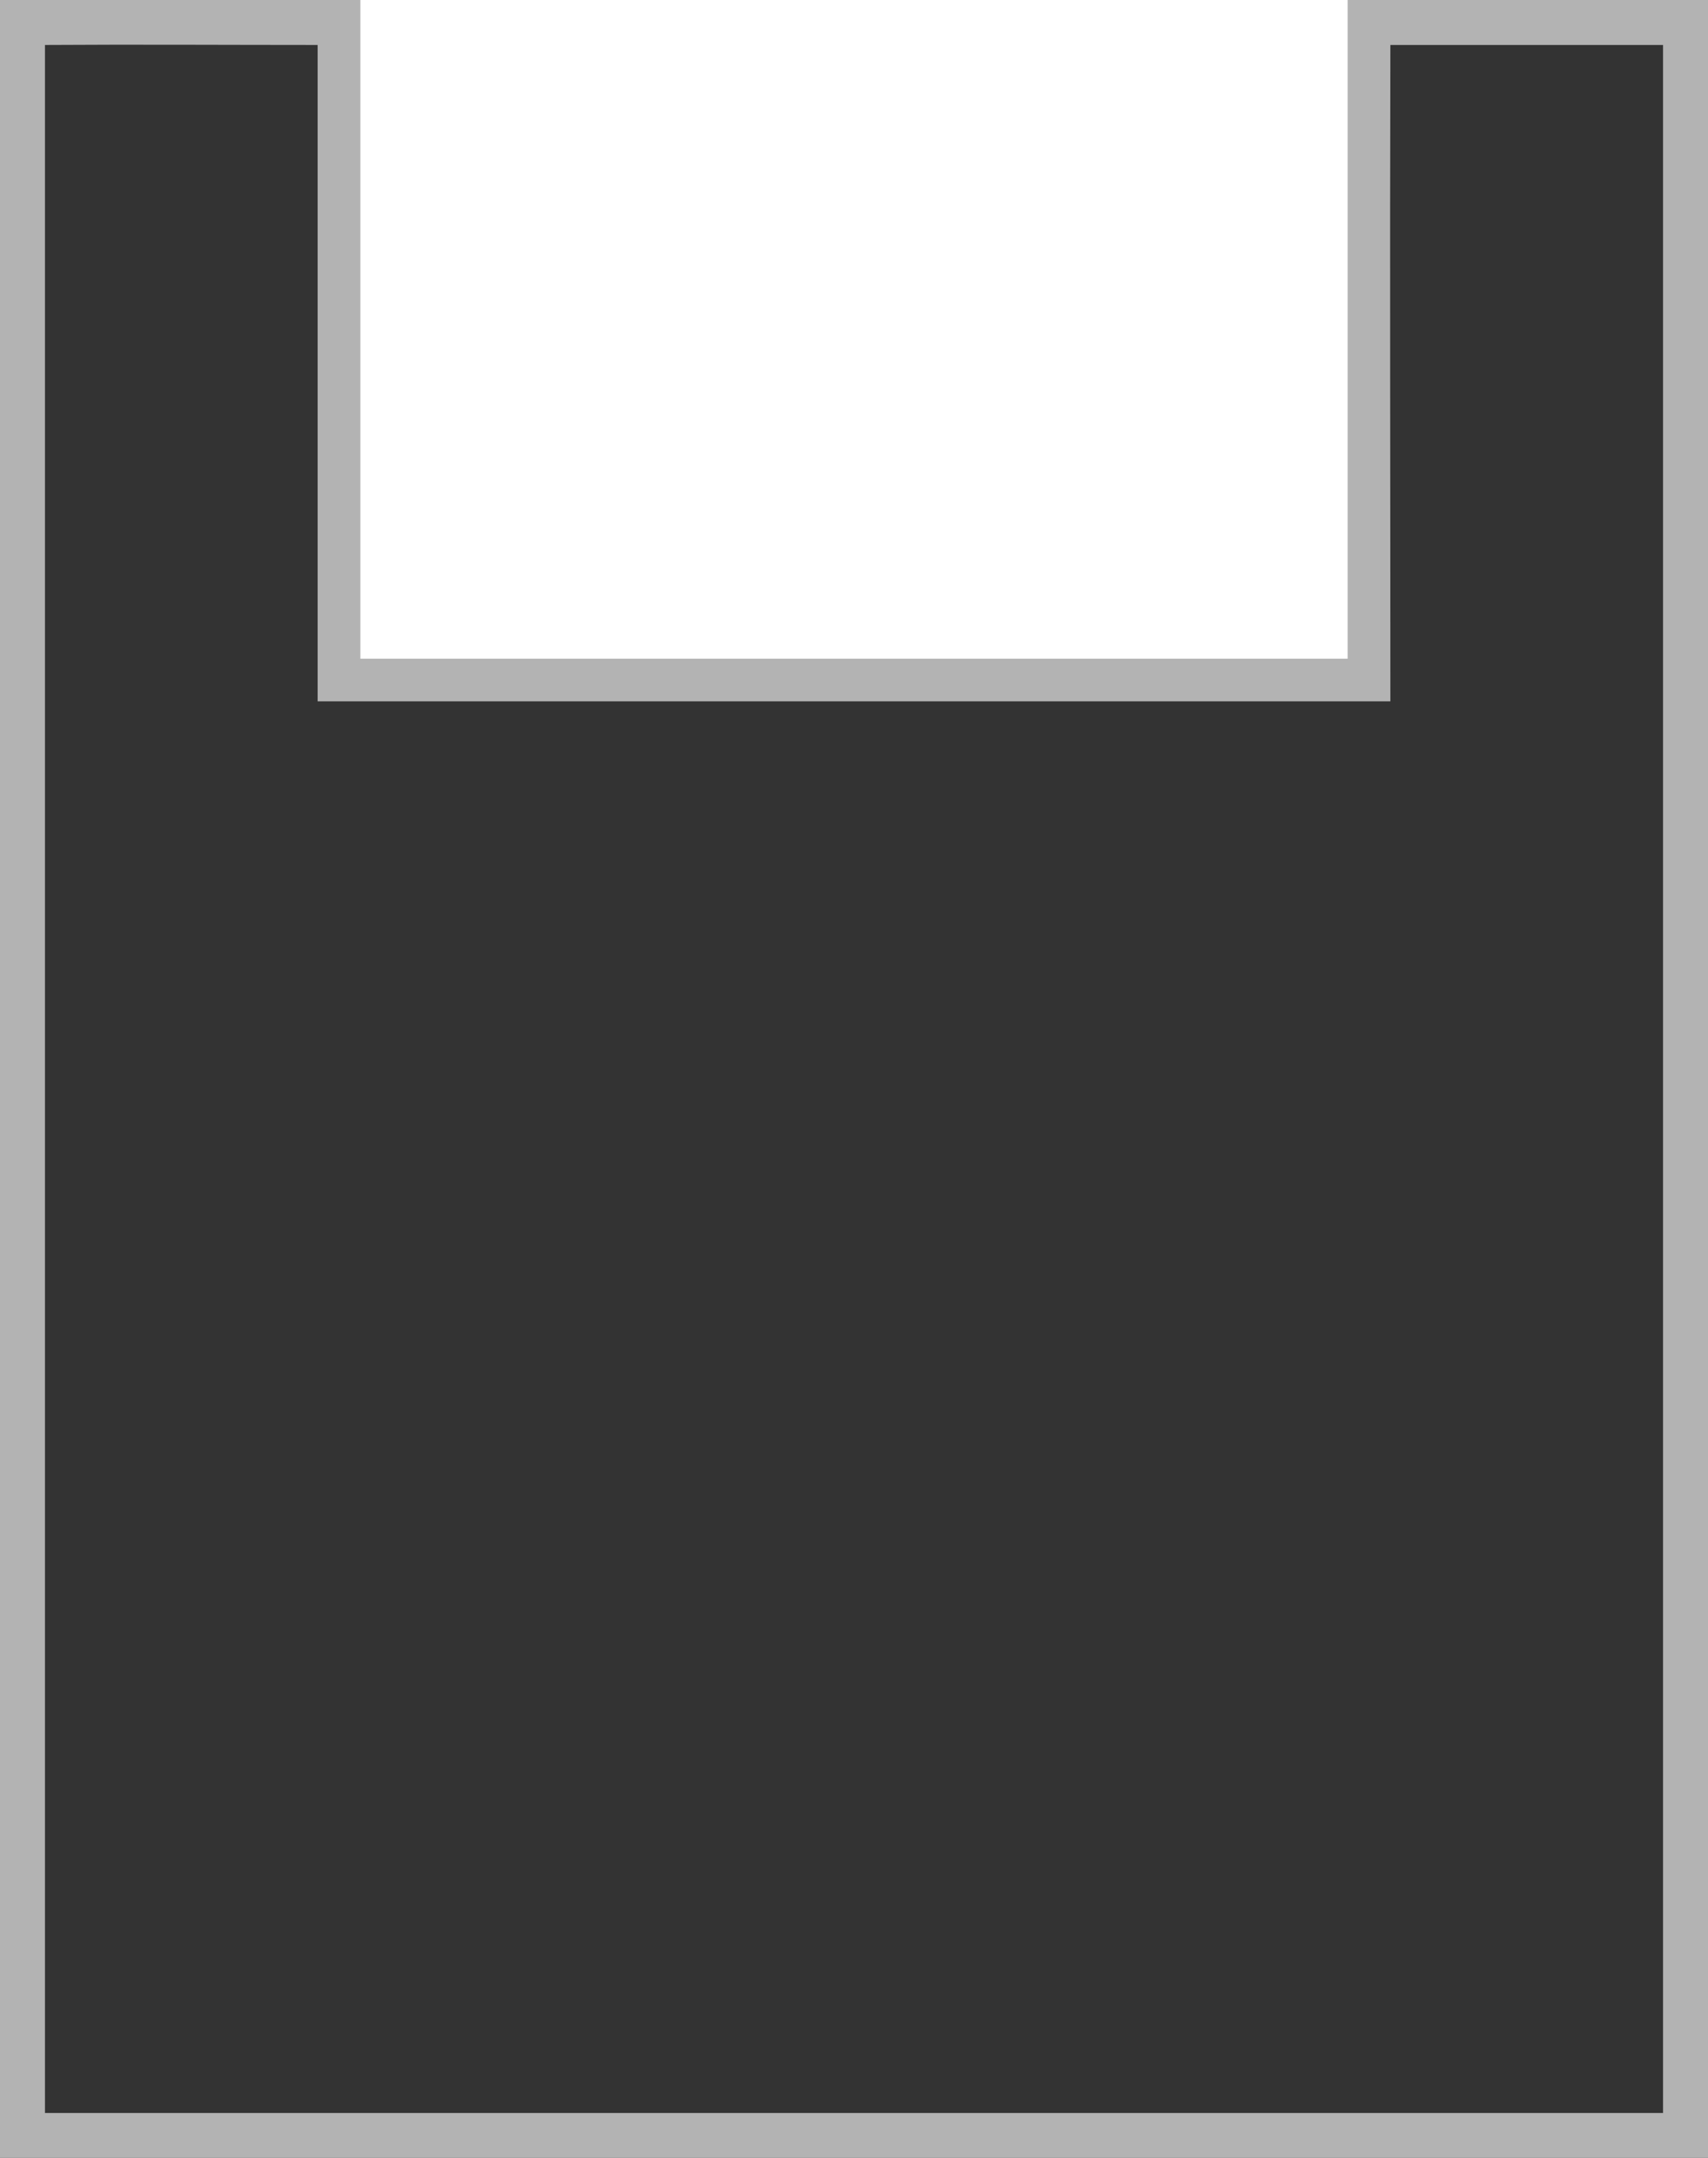 <svg xmlns="http://www.w3.org/2000/svg" viewBox="0 0 285 360" enable-background="new 0 0 285 360"><rect x="0" y="0" width="285" height="360" fill="#333333" stroke="none"/><style type="text/css">.st0{fill:#B3B3B3;} .st1{fill:#FFFFFF;}</style><path id="_x23_b3b3b3ff" d="M285 0v360H0V0m60.1 0c0 36.4 0 73.4 0 109.9 54.9 0 109.8 0 164.8 0 0-36.4 0-73.4 0-109.9M7.5 7.5c0 115.7 0 229.3 0 345 90 0 180 0 270 0 0-115.7 0-229.4 0-345-15.2 0-30.3 0-45.5 0-.1 36.5 0 73 0 109.5-59.7 0-119.3 0-179 0 0-36.5 0-73 0-109.5-15.2 0-30.4-.1-45.5 0z" class="st0"/><path id="_x23_ffffffff" d="M224.9 0c0 36.4 0 73.4 0 109.9-54.9 0-109.8 0-164.8 0 0-36.4 0-73.4 0-109.9" class="st1"/></svg>
